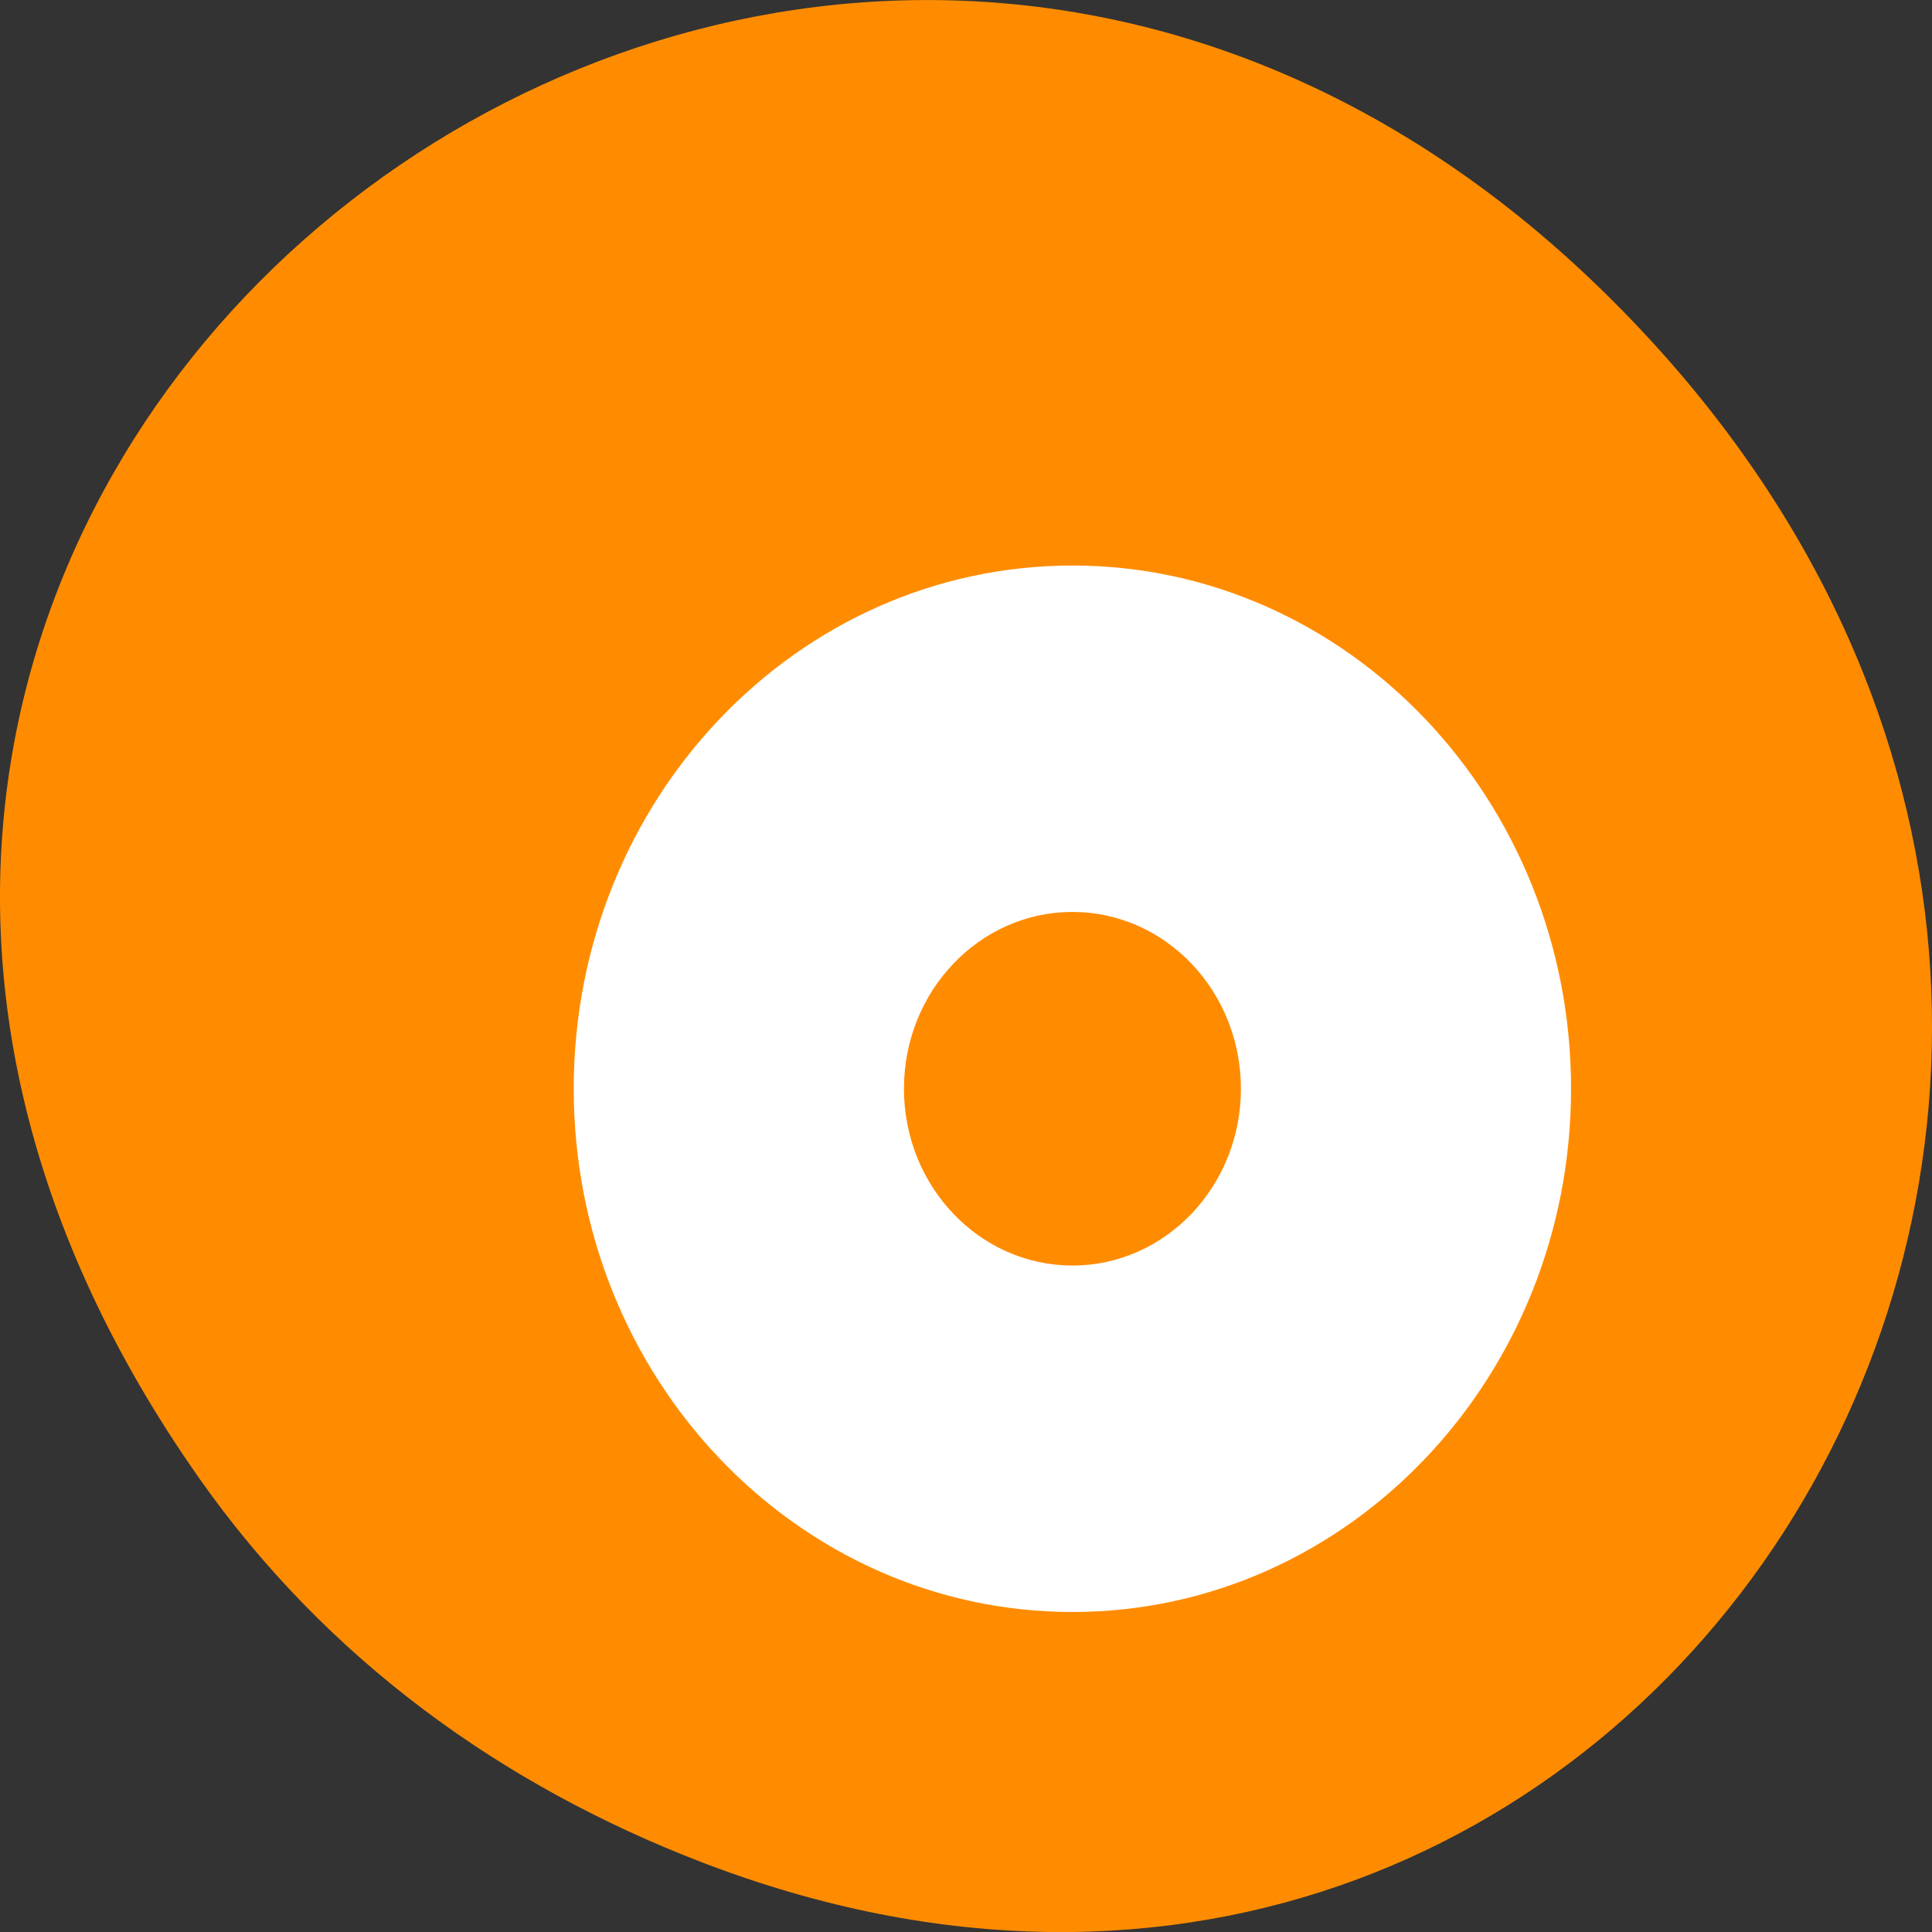 <svg xmlns="http://www.w3.org/2000/svg" viewBox="0 0 256 256"><rect x="0" y="0" width="256" height="256" fill="#333333" stroke="none"/><defs><clipPath><path d="m 148 97 h 77.63 v 24 h -77.62"/></clipPath><clipPath><path d="m 74 56.824 h 129 v 139.69 h -129"/></clipPath><clipPath><path d="m 27.707 56.824 h 82.29 v 139.69 h -82.29"/></clipPath><clipPath><path d="m 171 132 h 54.625 v 24 h -54.625"/></clipPath><clipPath><rect x="6" y="6" width="84" height="80" rx="6" style="fill:#fff"/></clipPath><clipPath><rect x="6" y="6" width="84" height="80" rx="6" style="fill:#fff"/></clipPath></defs><g transform="translate(0 -796.36)"><path d="m 26.373 992.2 c -92.05 -130.93 77.948 -263.6 186.39 -156.91 102.17 100.51 7.449 256.68 -119.69 207.86 -26.526 -10.185 -49.802 -26.914 -66.7 -50.948 z" style="fill:#ff8c00;color:#000"/><path d="m 0,0 c -1.869,0 -3.385,1.516 -3.385,3.385 0,1.868 1.516,3.384 3.385,3.384 1.867,0 3.383,-1.516 3.383,-3.384 C 3.383,1.516 1.867,0 0,0 m 0,13.4 c -5.533,0 -10.018,-4.484 -10.018,-10.015 0,-5.532 4.485,-10.017 10.018,-10.017 5.531,0 10.014,4.485 10.014,10.017 C 10.014,8.916 5.531,13.4 0,13.4" transform="matrix(6.597 0 0 -6.922 142.11 964.05)" style="fill:#fff"/></g></svg>